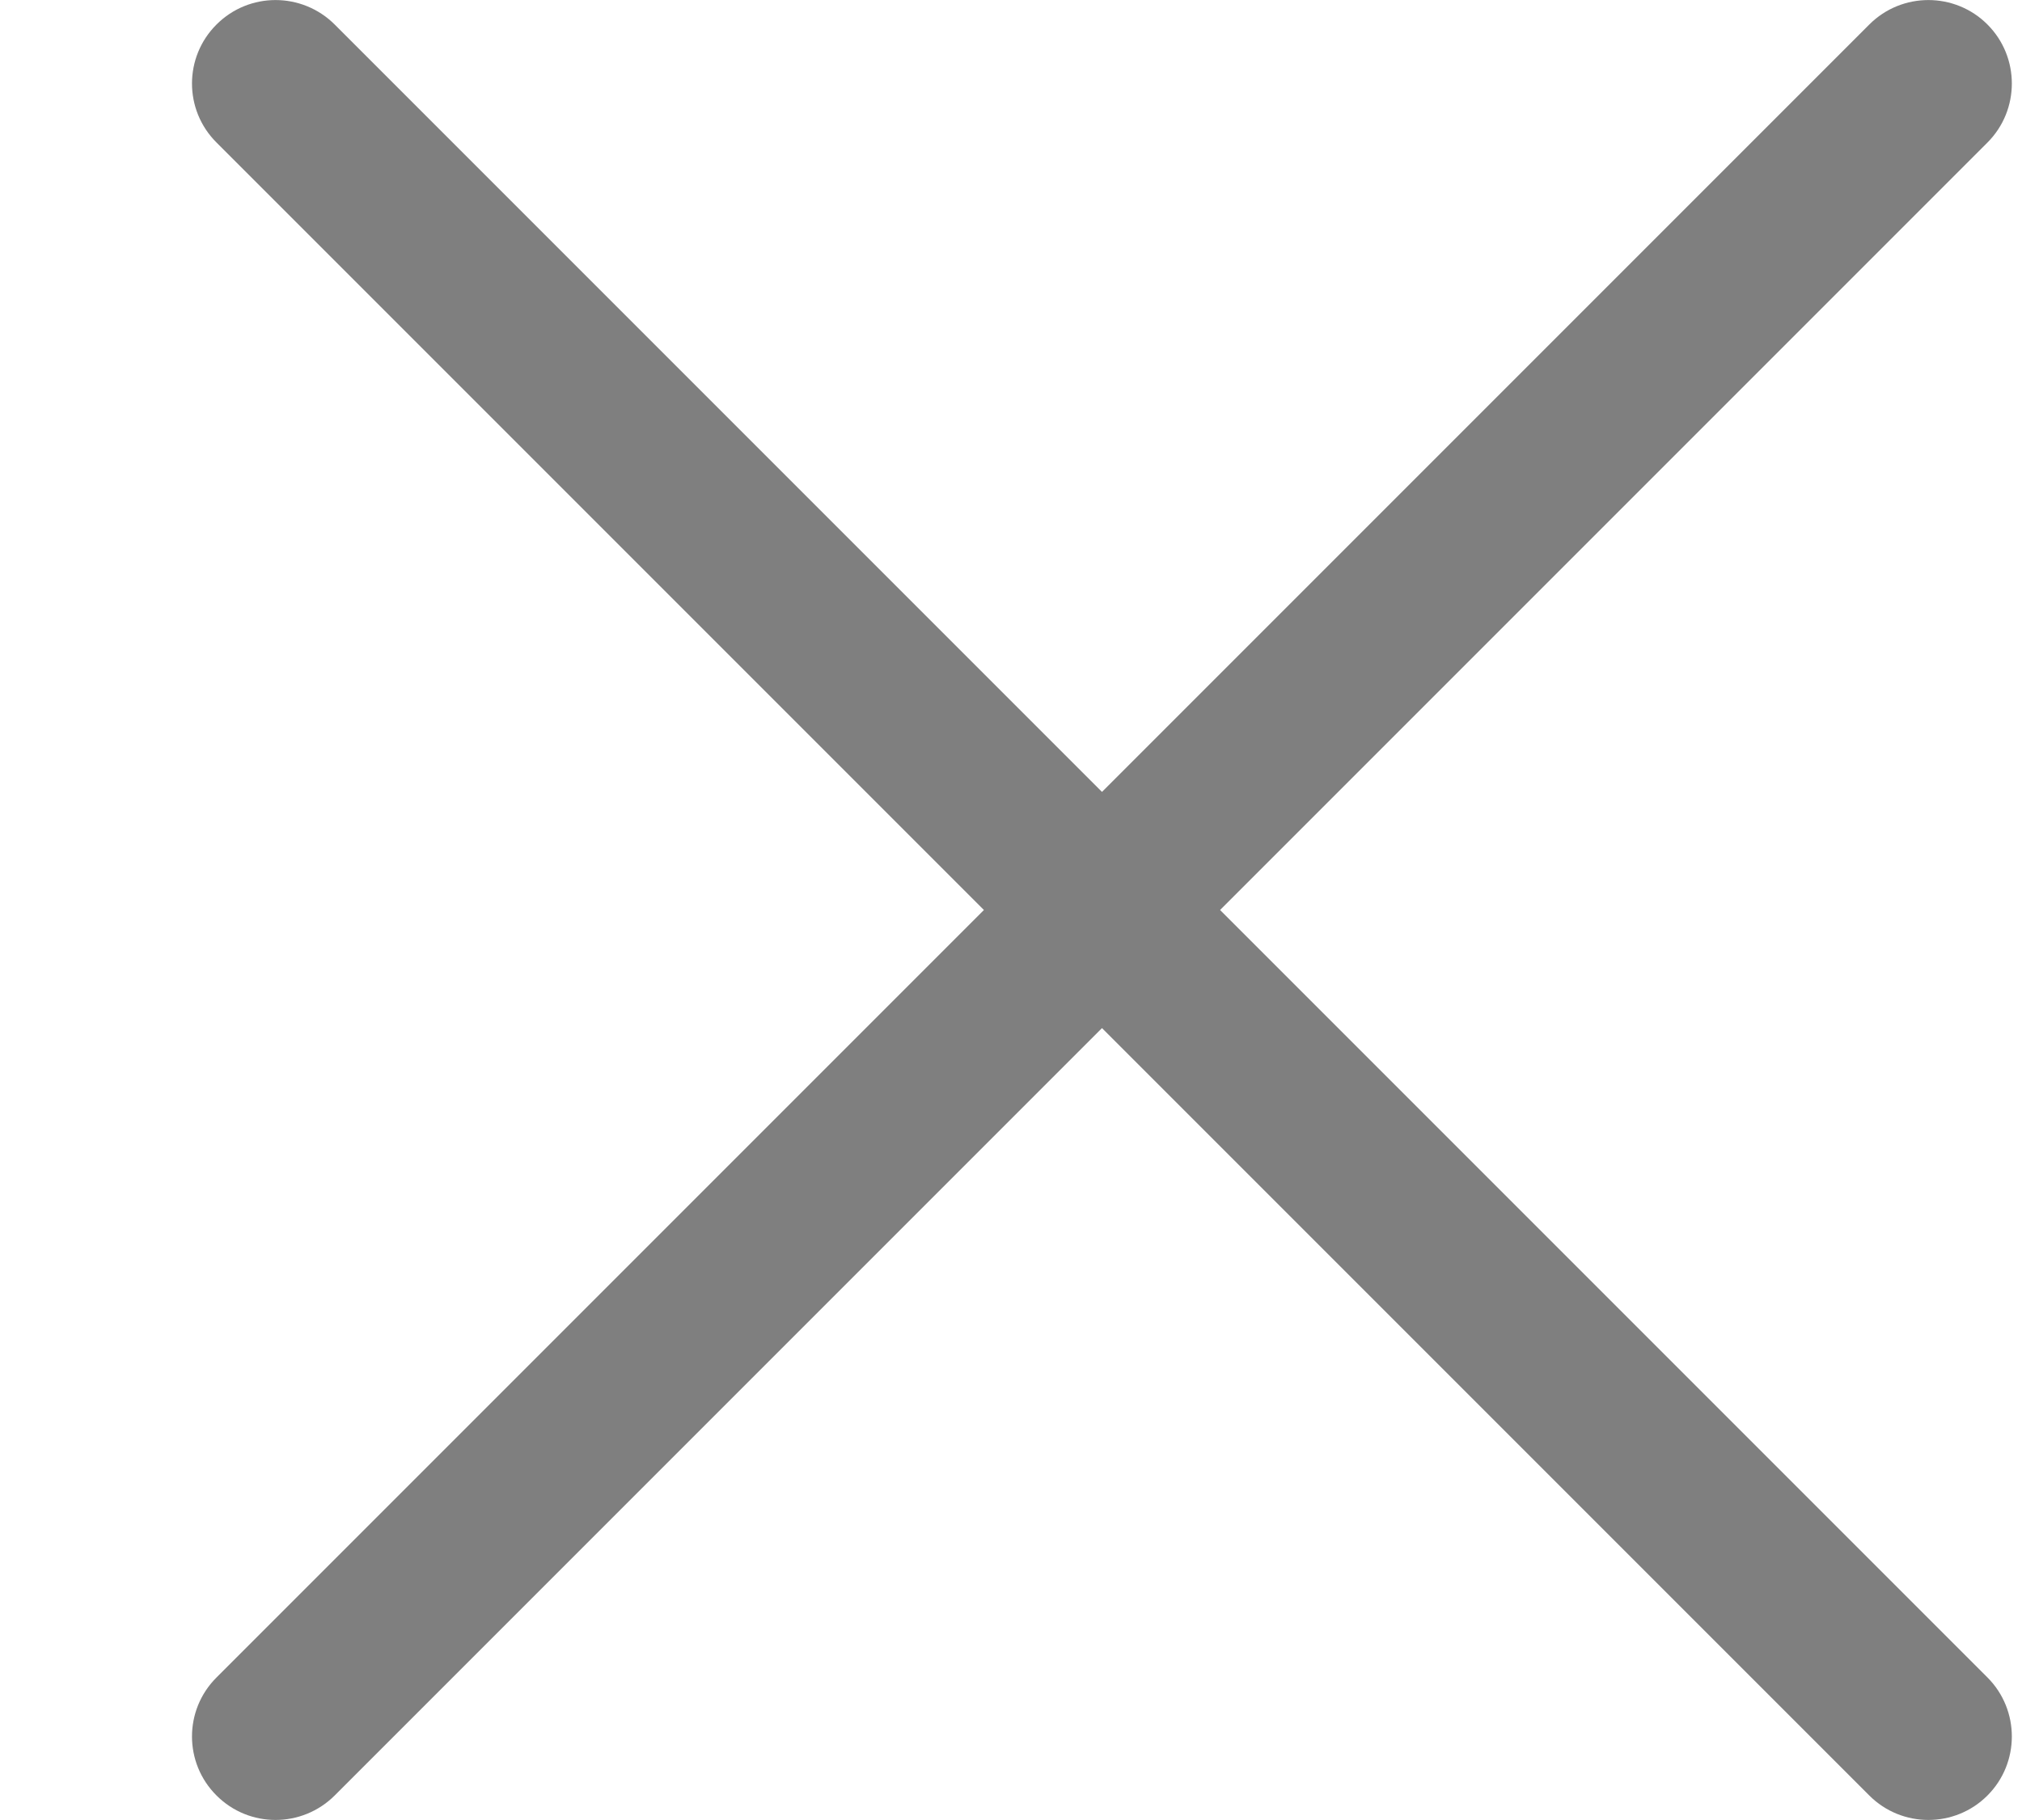 <svg width="10" height="9" viewBox="0 0 10 9" fill="none" xmlns="http://www.w3.org/2000/svg">
<path fill-rule="evenodd" clip-rule="evenodd" d="M1.071 0.121C0.909 0.282 0.909 0.544 1.071 0.705L4.866 4.5L1.071 8.295C0.909 8.456 0.909 8.718 1.071 8.879C1.232 9.04 1.493 9.04 1.655 8.879L5.45 5.084L9.245 8.879C9.406 9.04 9.668 9.04 9.829 8.879C9.99 8.718 9.99 8.456 9.829 8.295L6.034 4.5L9.829 0.705C9.99 0.544 9.99 0.282 9.829 0.121C9.668 -0.04 9.406 -0.04 9.245 0.121L5.45 3.916L1.655 0.121C1.493 -0.04 1.232 -0.04 1.071 0.121Z" fill="#7F7F7F"/>
</svg>
